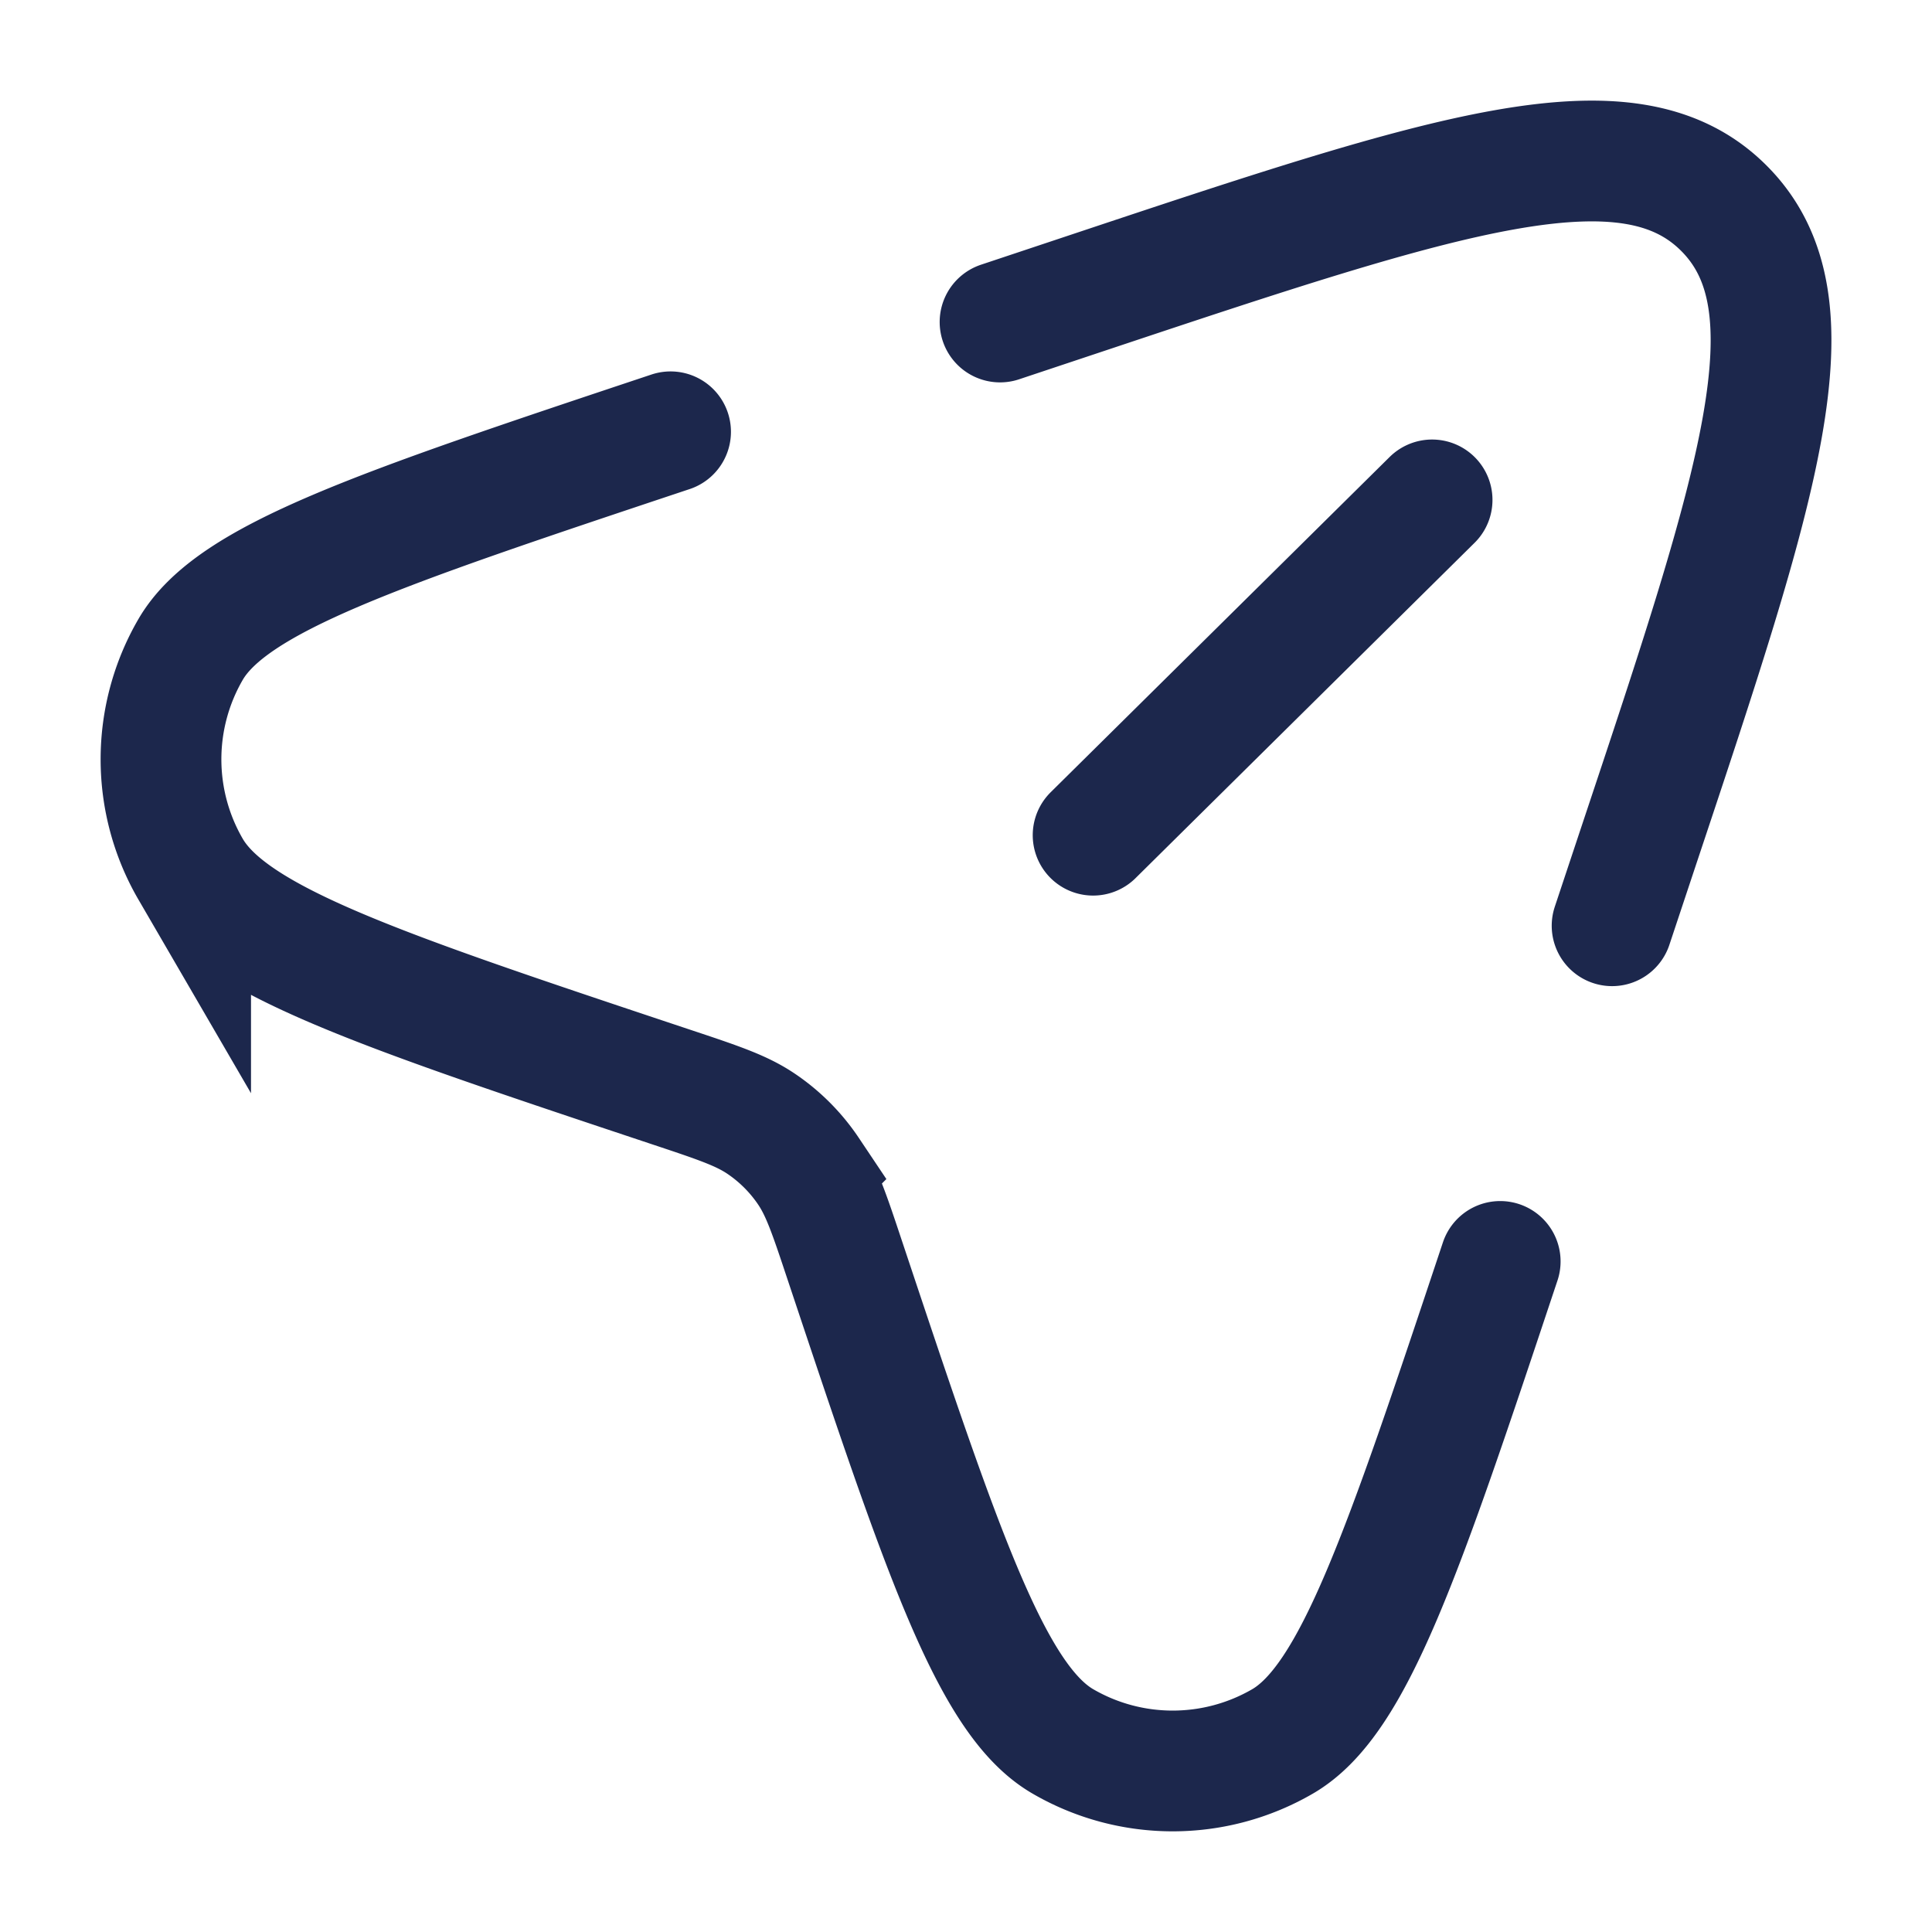<svg xmlns="http://www.w3.org/2000/svg" width="24" height="24" fill="none">
  <path stroke="#1C274C" stroke-linecap="round" stroke-width="1.5" d="M18.636 15.67c-1.21 3.63-1.816 5.446-2.703 5.962-.844.49-1.887.49-2.73 0-.888-.516-1.493-2.331-2.704-5.962-.194-.583-.291-.874-.454-1.118a2.172 2.172 0 0 0-.597-.597c-.244-.163-.535-.26-1.118-.454-3.63-1.21-5.446-1.816-5.962-2.703a2.717 2.717 0 0 1 0-2.731C2.884 7.18 4.7 6.575 8.33 5.364M20.026 11.5l.326-.98c1.5-4.498 2.25-6.747 1.062-7.934-1.187-1.187-3.436-.438-7.935 1.062L12.423 4m5.367 2.21-4.211 4.165"/>
</svg>
